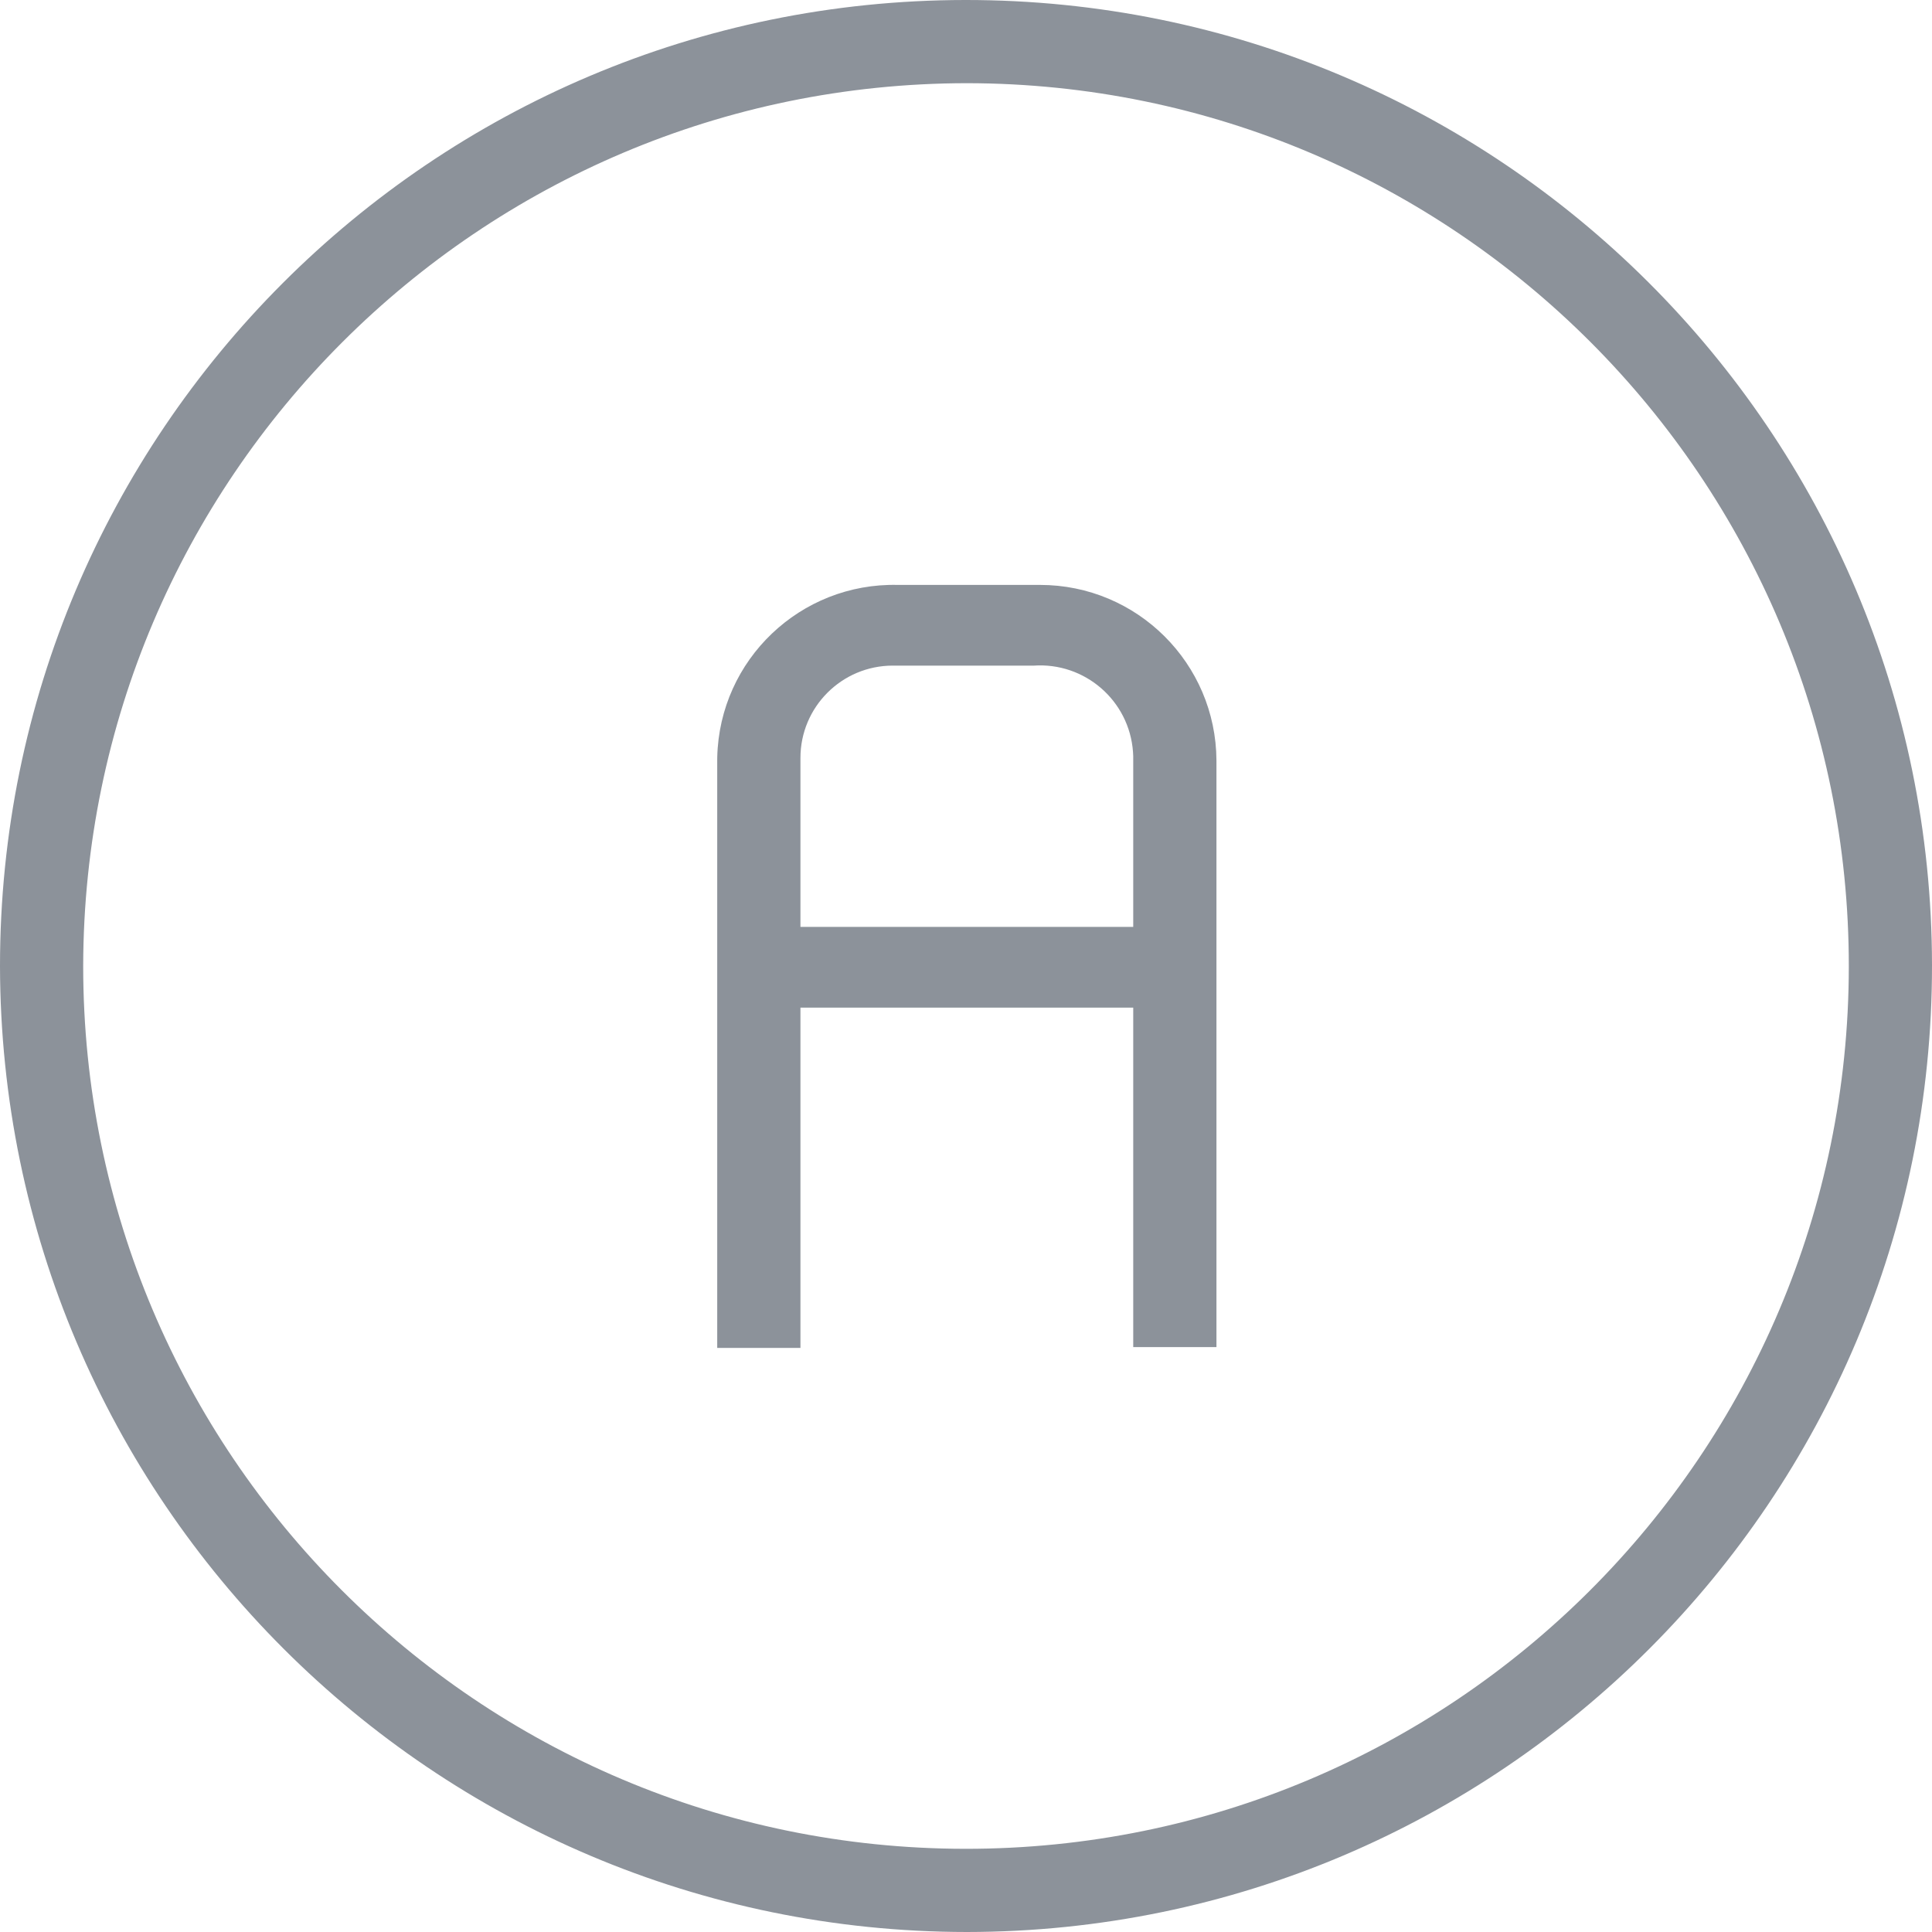 <svg width="52" height="52" viewBox="0 0 52 52" fill="none" xmlns="http://www.w3.org/2000/svg">
<path d="M25.978 9.88517e-06C11.627 0.012 0 11.649 0 26C0.025 40.358 11.664 51.988 26.022 52C40.382 51.988 52.012 40.337 52 25.978C51.988 11.618 40.337 -0.012 25.978 9.88517e-06ZM25.978 49.761C12.864 49.748 2.239 39.114 2.239 26C2.264 12.879 12.901 2.252 26.022 2.239C39.145 2.252 49.773 12.9 49.761 26.022C49.748 39.145 39.1 49.773 25.978 49.761Z" fill="#8c929a"/>
<path d="M27.993 15.743H24.164C21.543 15.682 19.367 17.756 19.305 20.378C19.305 20.408 19.304 20.439 19.304 20.469V36.279H21.544V27.12H30.501V36.257H32.741V20.469C32.728 17.855 30.607 15.743 27.993 15.743ZM30.501 24.948H21.544V20.402C21.543 19.029 22.656 17.916 24.029 17.915C24.044 17.915 24.059 17.915 24.074 17.916H27.814C29.196 17.817 30.396 18.856 30.495 20.238C30.501 20.315 30.503 20.392 30.501 20.469V24.948Z" fill="#8c929a"/>
</svg>
